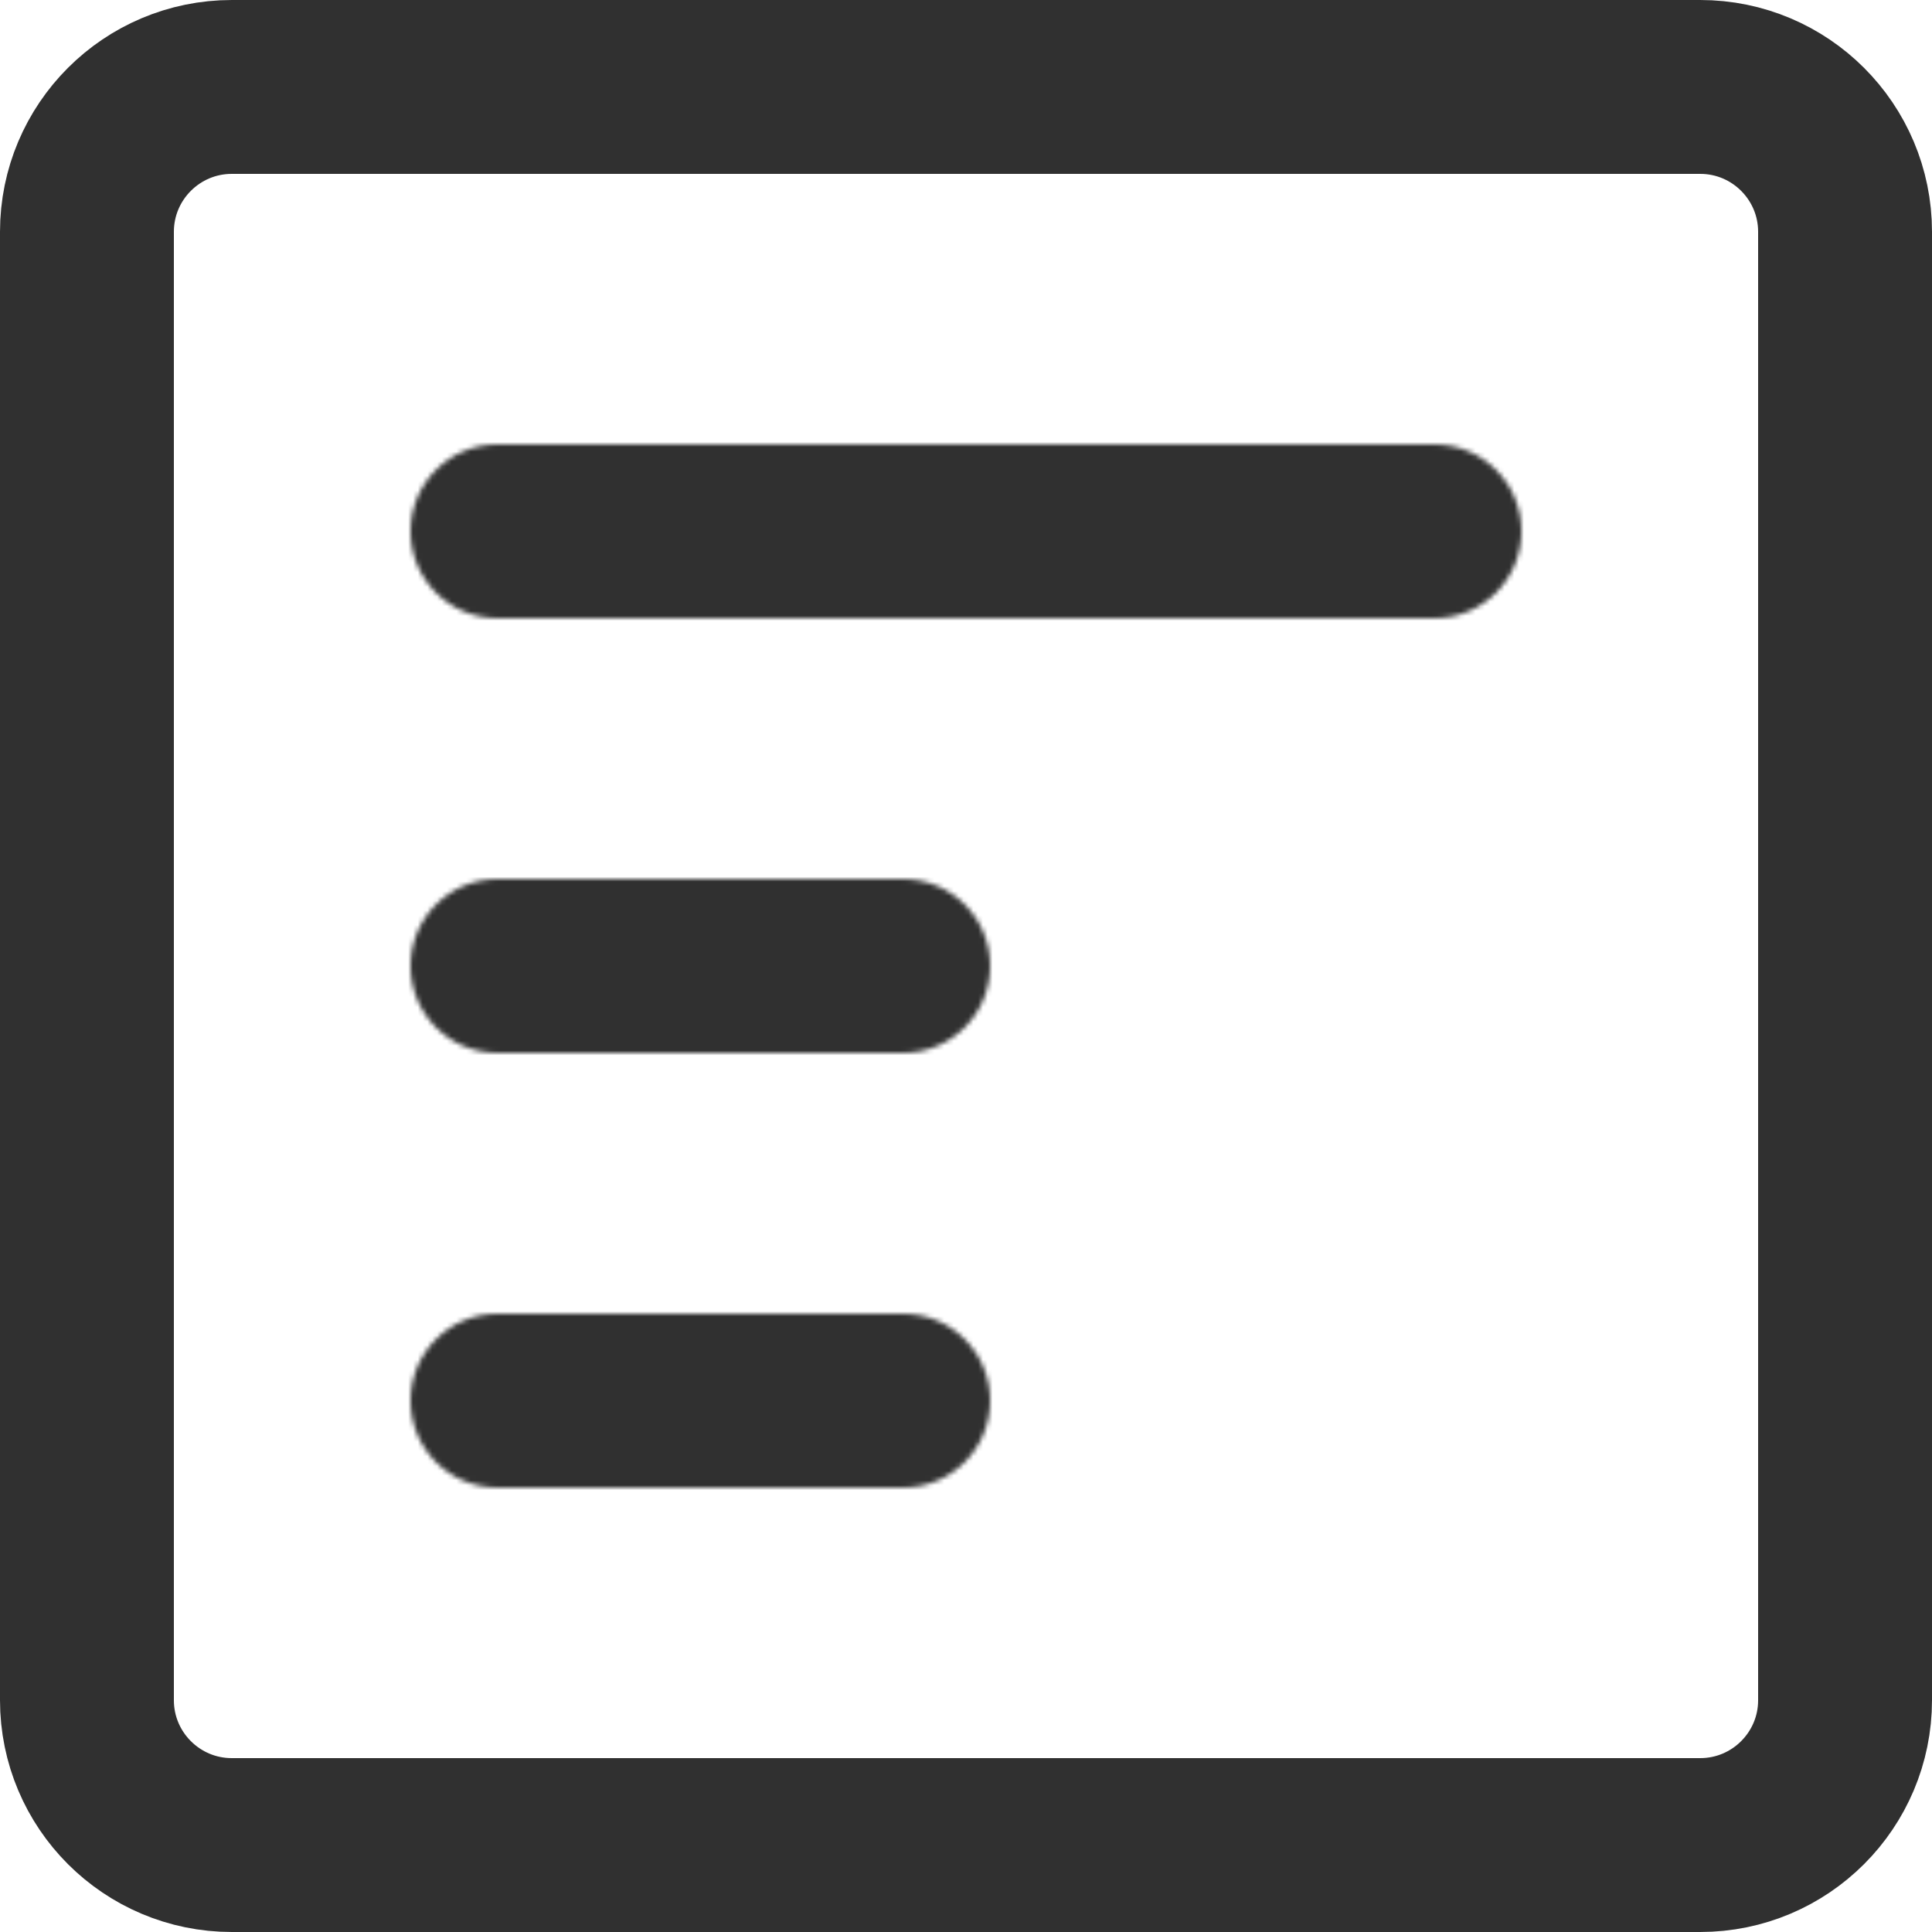<svg width="400" height="400" viewBox="0 0 400 400" fill="none" xmlns="http://www.w3.org/2000/svg">
<path d="M48 18H352C368.569 18 382 31.431 382 48V352C382 368.569 368.569 382 352 382H48C31.431 382 18 368.569 18 352V48C18 31.431 31.431 18 48 18Z" stroke="#303030" stroke-width="36"/>
<mask id="path-2-inside-1_69_2" fill="white">
<path d="M85 110C85 100.059 93.059 92 103 92H297C306.941 92 315 100.059 315 110V110C315 119.941 306.941 128 297 128H103C93.059 128 85 119.941 85 110V110Z"/>
</mask>
<path d="M103 128H297V56H103V128ZM297 92H103V164H297V92ZM103 92C112.941 92 121 100.059 121 110H49C49 139.823 73.177 164 103 164V92ZM279 110C279 100.059 287.059 92 297 92V164C326.823 164 351 139.823 351 110H279ZM297 128C287.059 128 279 119.941 279 110H351C351 80.177 326.823 56 297 56V128ZM103 56C73.177 56 49 80.177 49 110H121C121 119.941 112.941 128 103 128V56Z" fill="#303030" mask="url(#path-2-inside-1_69_2)"/>
<mask id="path-4-inside-2_69_2" fill="white">
<path d="M85 200C85 190.059 93.059 182 103 182H187C196.941 182 205 190.059 205 200V200C205 209.941 196.941 218 187 218H103C93.059 218 85 209.941 85 200V200Z"/>
</mask>
<path d="M103 218H187V146H103V218ZM187 182H103V254H187V182ZM103 182C112.941 182 121 190.059 121 200H49C49 229.823 73.177 254 103 254V182ZM169 200C169 190.059 177.059 182 187 182V254C216.823 254 241 229.823 241 200H169ZM187 218C177.059 218 169 209.941 169 200H241C241 170.177 216.823 146 187 146V218ZM103 146C73.177 146 49 170.177 49 200H121C121 209.941 112.941 218 103 218V146Z" fill="#303030" mask="url(#path-4-inside-2_69_2)"/>
<mask id="path-6-inside-3_69_2" fill="white">
<path d="M85 290C85 280.059 93.059 272 103 272H187C196.941 272 205 280.059 205 290V290C205 299.941 196.941 308 187 308H103C93.059 308 85 299.941 85 290V290Z"/>
</mask>
<path d="M103 308H187V236H103V308ZM187 272H103V344H187V272ZM103 272C112.941 272 121 280.059 121 290H49C49 319.823 73.177 344 103 344V272ZM169 290C169 280.059 177.059 272 187 272V344C216.823 344 241 319.823 241 290H169ZM187 308C177.059 308 169 299.941 169 290H241C241 260.177 216.823 236 187 236V308ZM103 236C73.177 236 49 260.177 49 290H121C121 299.941 112.941 308 103 308V236Z" fill="#303030" mask="url(#path-6-inside-3_69_2)"/>
</svg>

